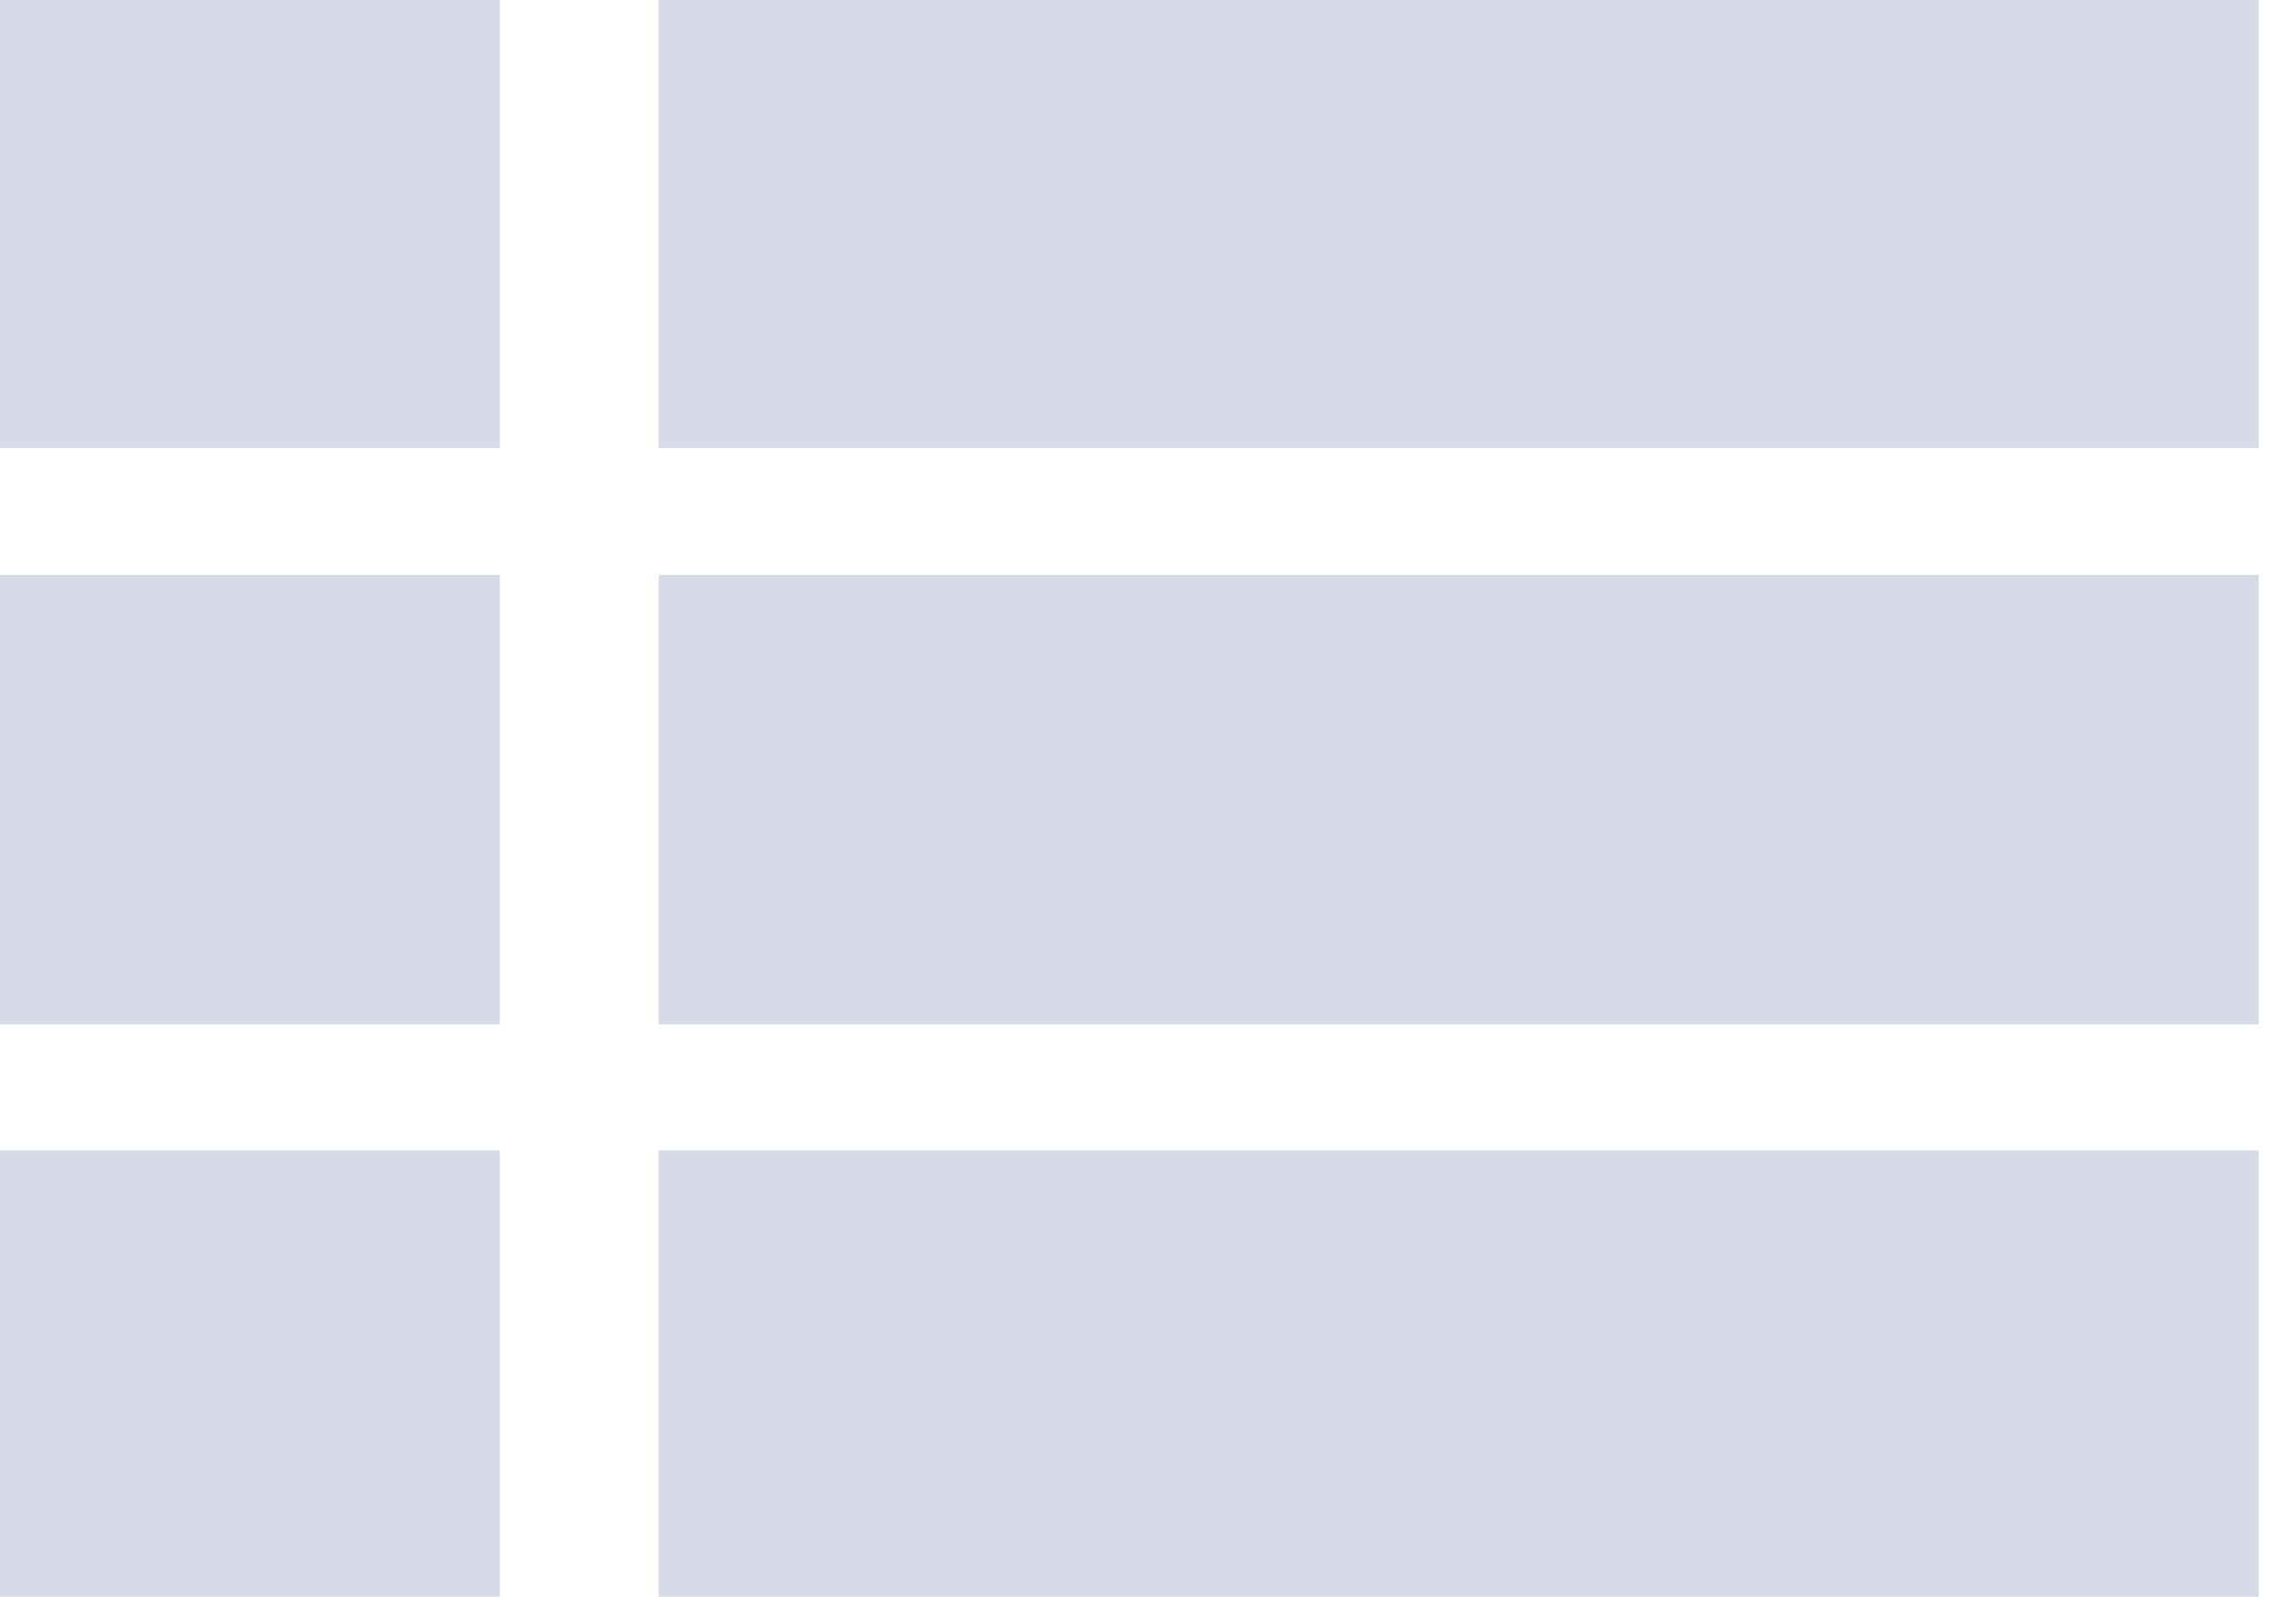 <svg width="23" height="16" viewBox="0 0 23 16" fill="none" xmlns="http://www.w3.org/2000/svg">
<path d="M0 0H5.007V4.489H0V0Z" fill="#D6DBE7"/>
<path d="M6.598 0H22.627V4.489H6.598V0Z" fill="#D6DBE7"/>
<path d="M0 5.76H5.007V10.262H0V5.76Z" fill="#D6DBE7"/>
<path d="M6.598 5.76H22.627V10.262H6.598V5.76Z" fill="#D6DBE7"/>
<path d="M0 11.524H5.007V15.996H0V11.524Z" fill="#D6DBE7"/>
<path d="M6.598 11.524H22.627V15.996H6.598V11.524Z" fill="#D6DBE7"/>
</svg>
